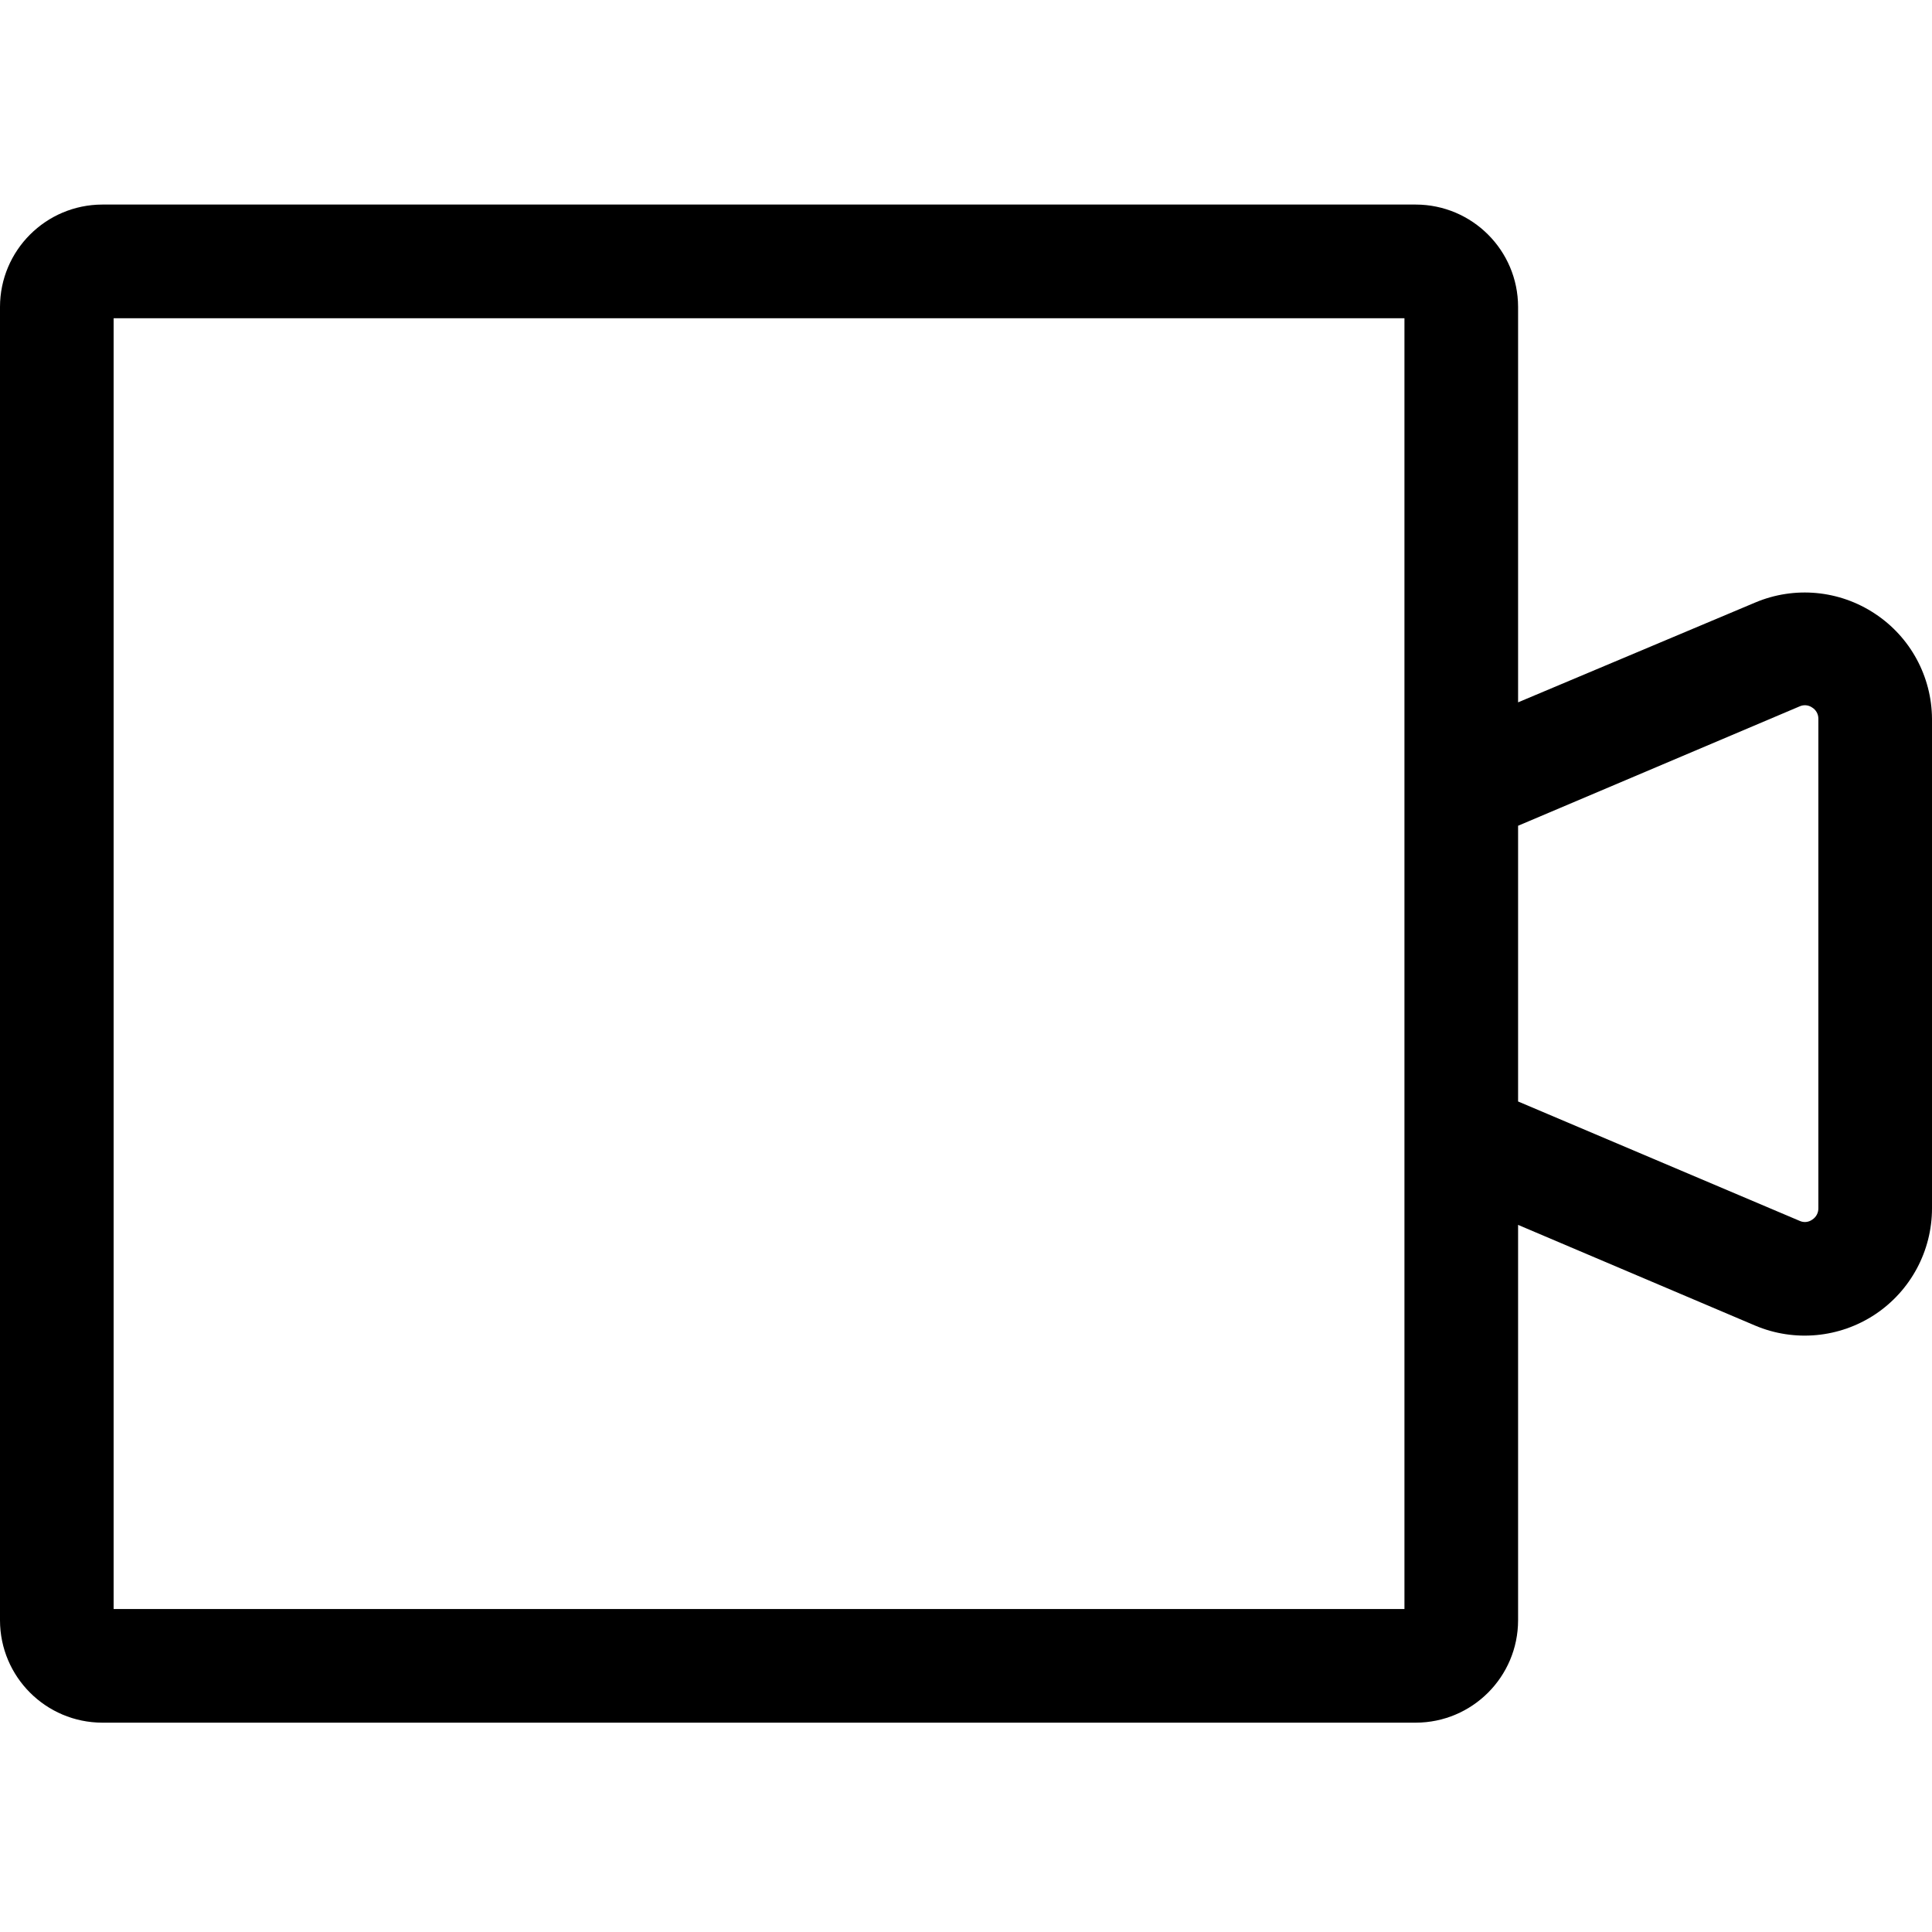 <svg width="100" height="100" viewBox="0 0 100 100" fill="none" xmlns="http://www.w3.org/2000/svg">
<path d="M97.047 31.765C95.208 30.544 92.879 30.328 90.847 31.188L78.576 36.353V15.882C78.57 12.961 76.204 10.595 73.282 10.588H5.294C2.373 10.595 0.006 12.961 0 15.882V83.871C0.006 86.792 2.373 89.158 5.294 89.165H73.282C76.204 89.158 78.57 86.792 78.576 83.871V63.4L90.847 68.612C92.882 69.472 95.212 69.254 97.053 68.034C98.894 66.812 100 64.75 100 62.541V37.2C99.984 35.009 98.877 32.97 97.047 31.765ZM5.882 83.282V16.471H72.694V40.788V58.953V83.282H5.882ZM94.118 62.541C94.122 62.779 94.001 63.002 93.8 63.129C93.608 63.268 93.355 63.291 93.141 63.188L78.576 57.012V42.741L93.141 36.565C93.355 36.465 93.607 36.487 93.8 36.623C93.999 36.747 94.12 36.965 94.118 37.2V62.541Z" fill="black"/>
</svg>

